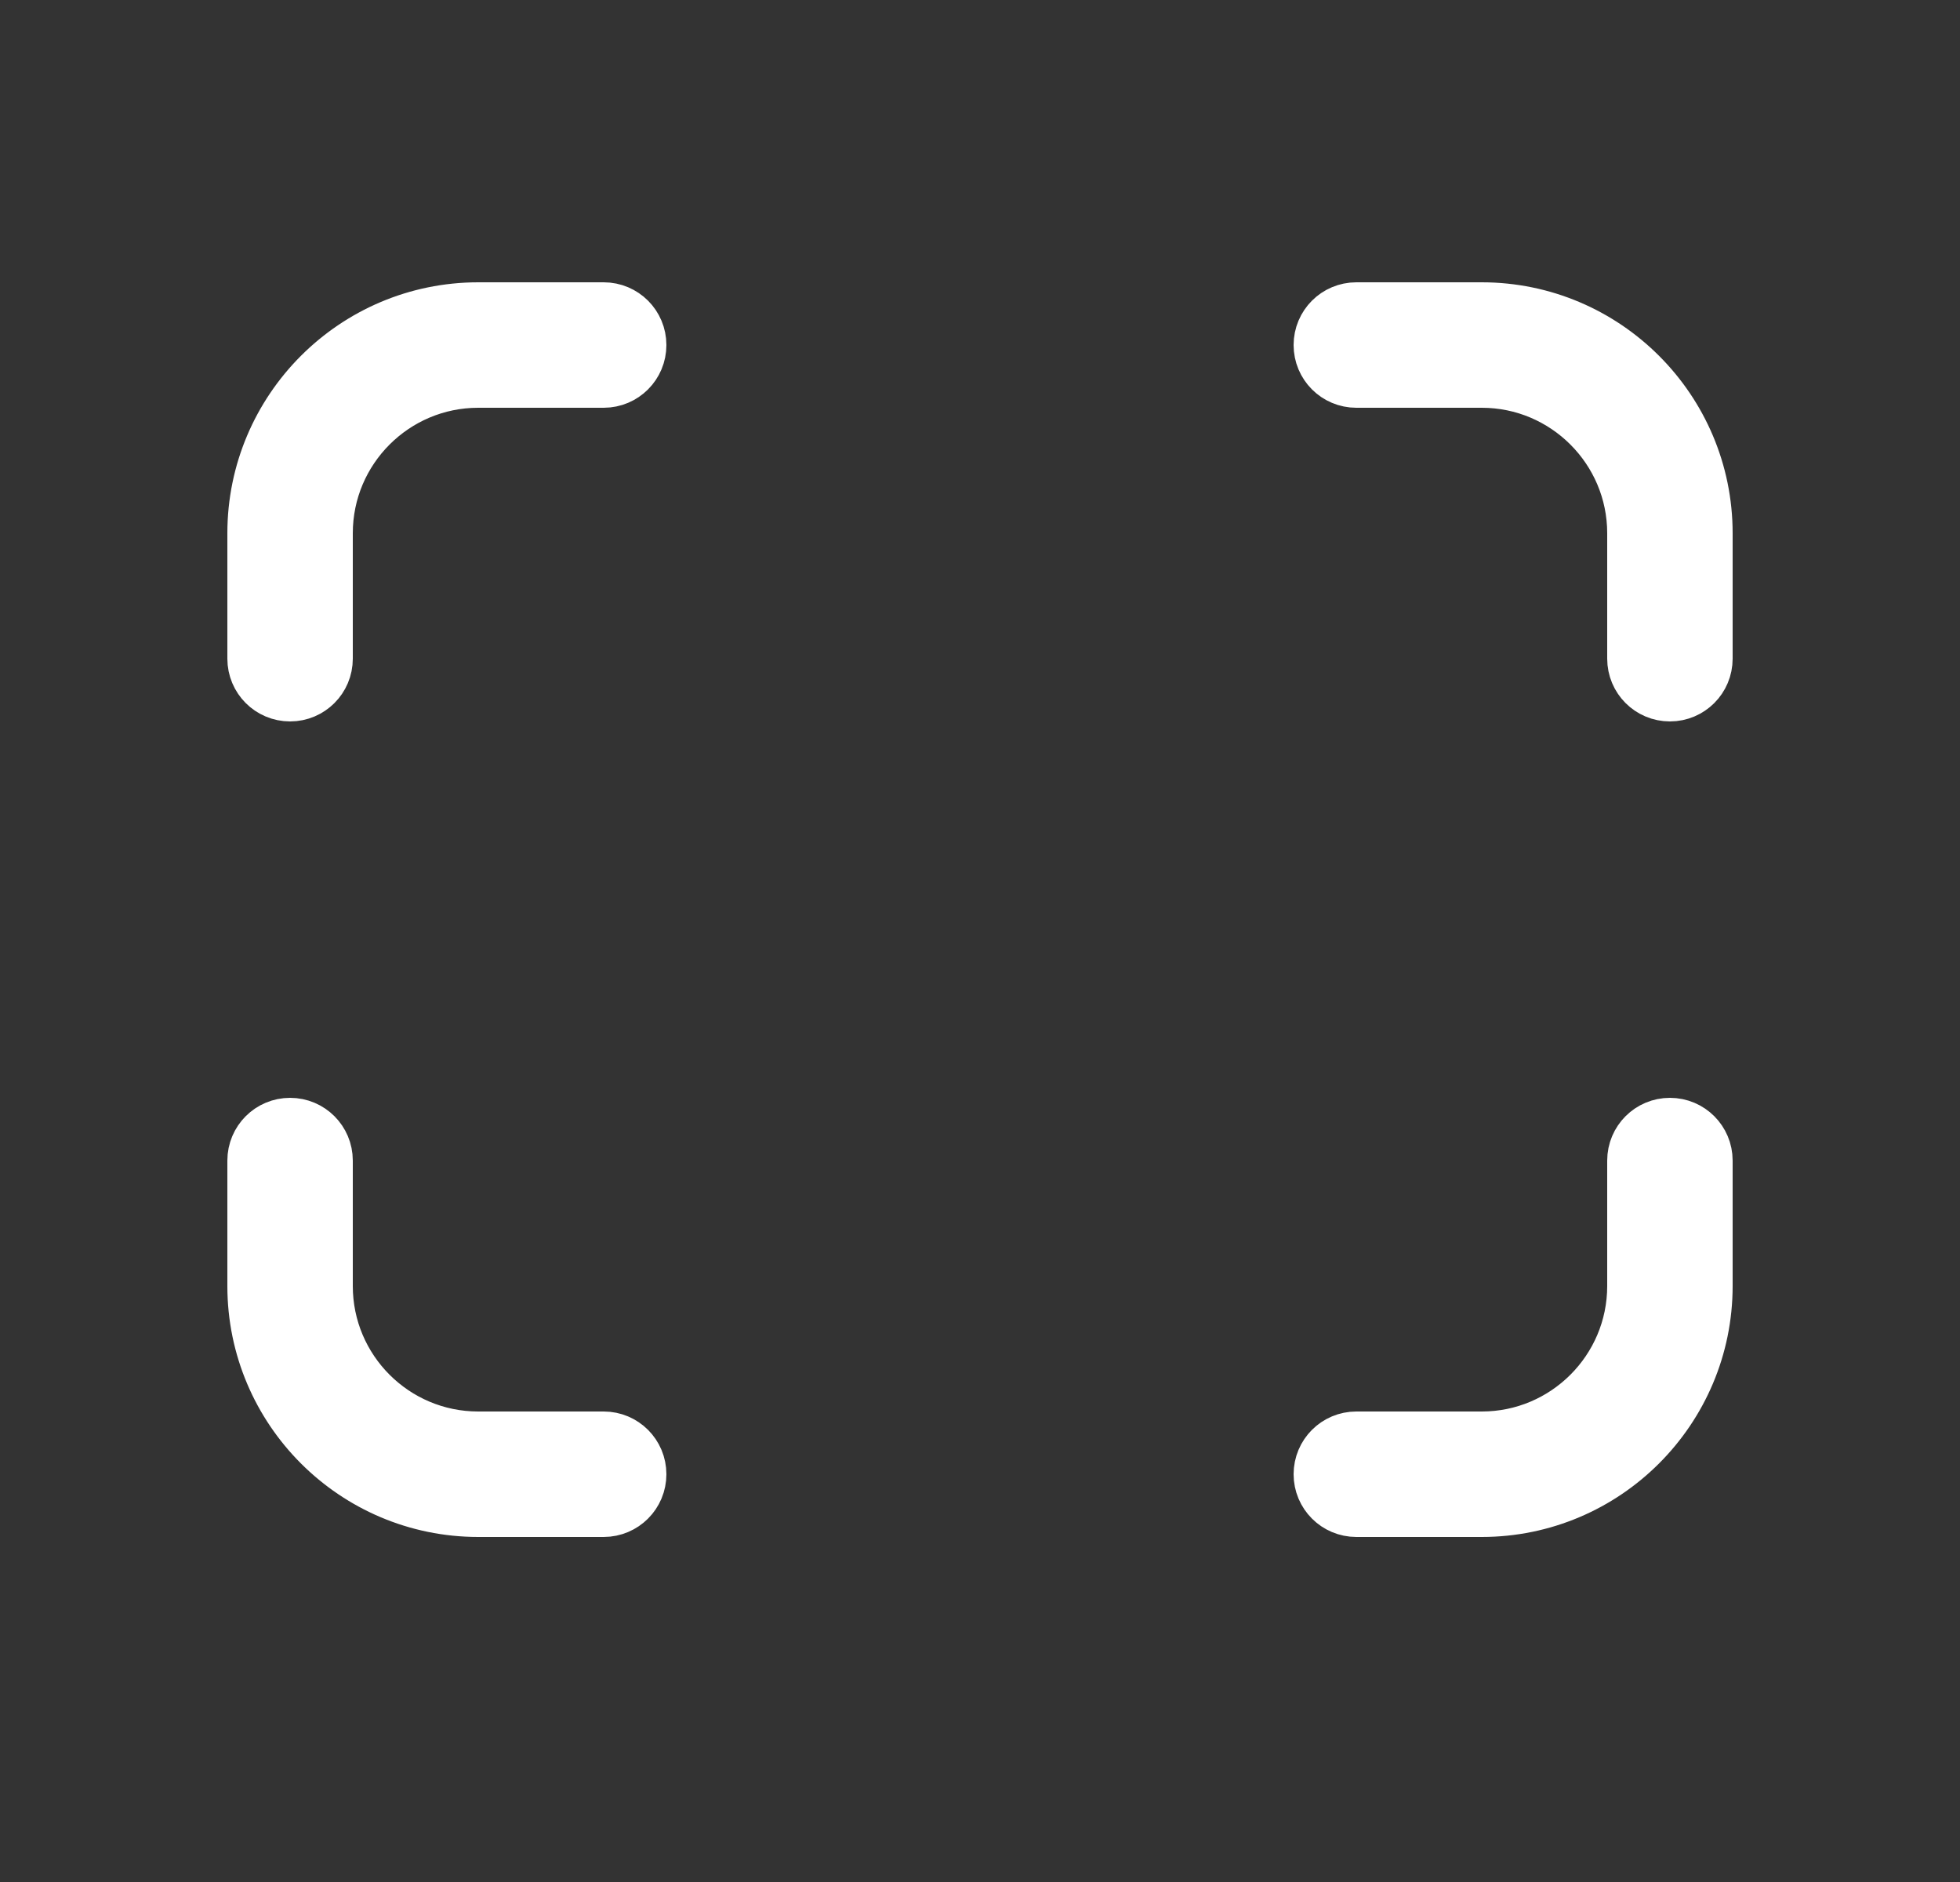 <svg width="25" height="24" viewBox="0 0 25 24" fill="none" xmlns="http://www.w3.org/2000/svg">
<rect x="0" y="0" width="25" height="24" fill="#333333" stroke="none"/>
<path d="M7.7 18.5C7.866 18.5 8 18.634 8 18.8C8 18.966 7.866 19.1 7.7 19.1H6.1C4.611 19.1 3.4 17.889 3.4 16.4V14.8C3.4 14.634 3.534 14.5 3.7 14.5C3.866 14.5 4 14.634 4 14.8V16.4C4 17.559 4.941 18.5 6.1 18.5H7.7ZM21.6 14.8V16.4C21.6 17.889 20.389 19.1 18.9 19.1H17.3C17.134 19.1 17 18.966 17 18.8C17 18.634 17.134 18.5 17.3 18.5H18.9C20.058 18.5 21 17.559 21 16.4V14.8C21 14.634 21.134 14.5 21.3 14.5C21.466 14.5 21.6 14.634 21.6 14.8ZM21.6 6.8V8.4C21.6 8.566 21.466 8.7 21.3 8.7C21.134 8.7 21 8.566 21 8.4V6.8C21 5.642 20.058 4.7 18.9 4.7H17.3C17.134 4.7 17 4.566 17 4.4C17 4.234 17.134 4.1 17.3 4.1H18.9C20.389 4.1 21.6 5.311 21.6 6.8ZM4 6.8V8.4C4 8.566 3.866 8.7 3.7 8.7C3.534 8.7 3.4 8.566 3.4 8.4V6.8C3.4 5.311 4.611 4.1 6.1 4.1H7.7C7.866 4.1 8 4.234 8 4.4C8 4.566 7.866 4.7 7.7 4.7H6.1C4.941 4.7 4 5.642 4 6.8Z" stroke="white"/>
</svg>
